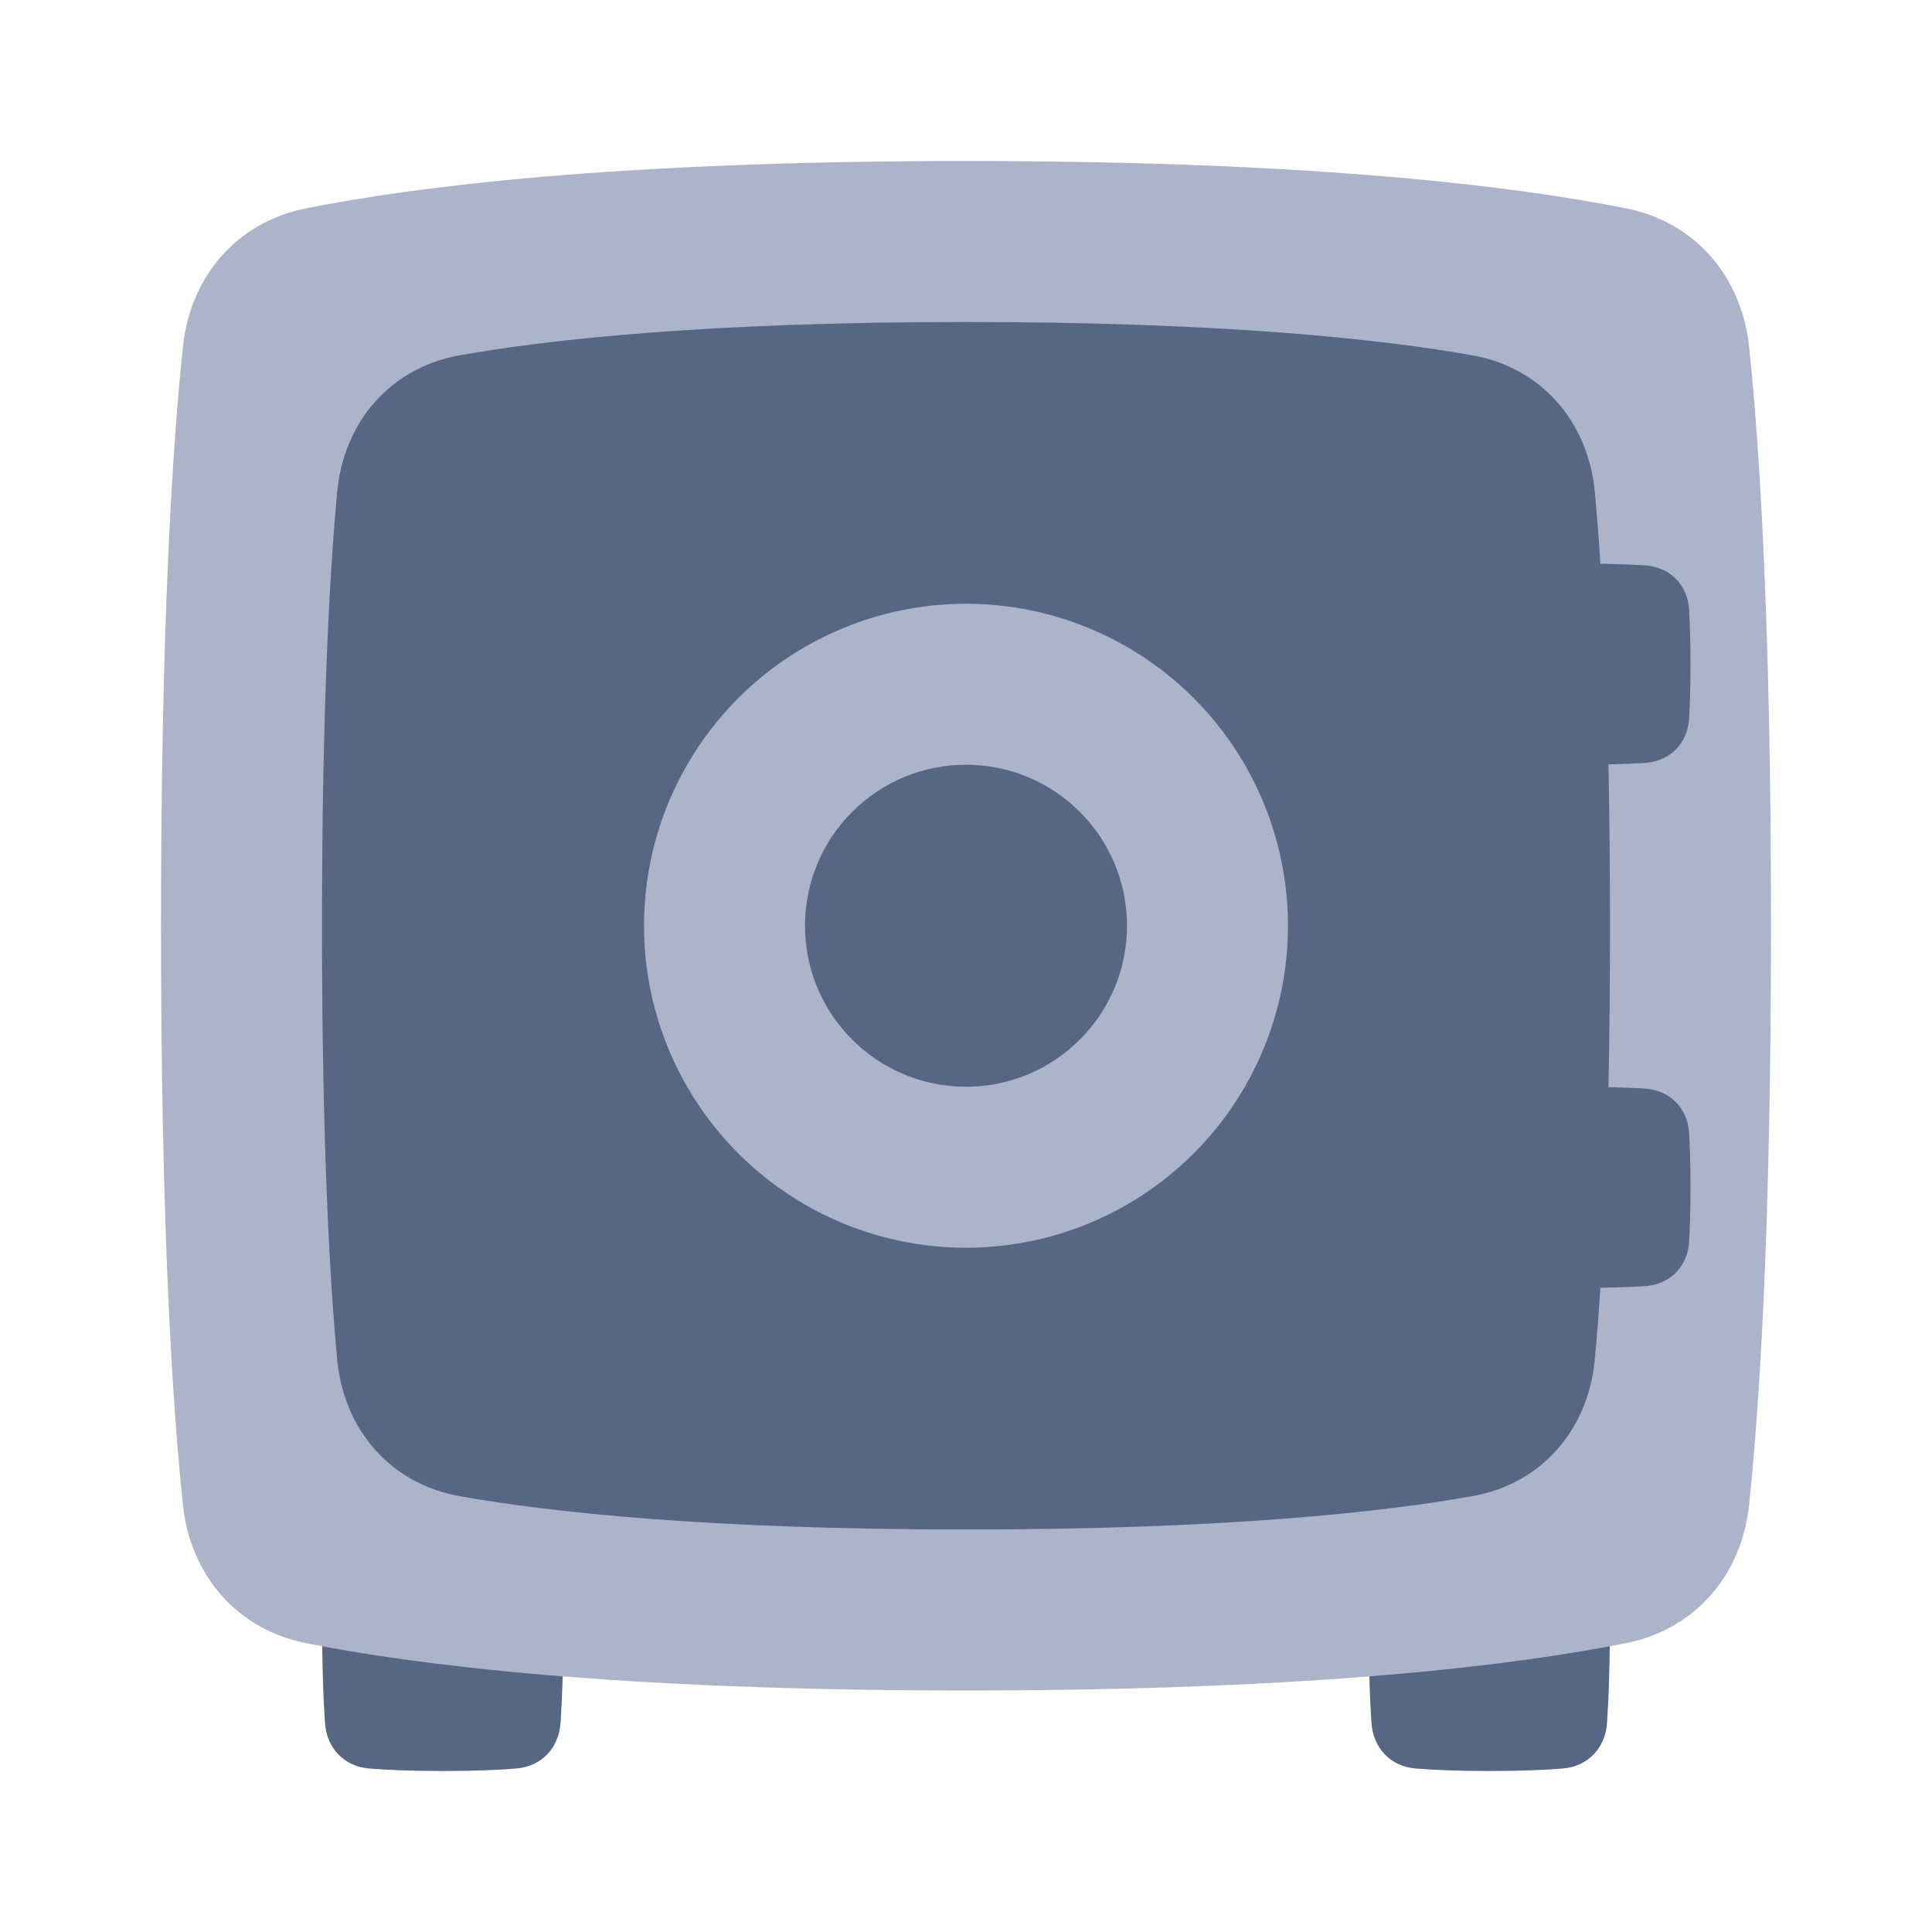 <!-- Copyright © Ewsgit 2022. -->
<!-- Licensed under the MIT License - https://ewsgit.github.io/devdash/copyright -->

<svg xmlns="http://www.w3.org/2000/svg" width="48" height="48" fill="none" viewBox="0 0 48 48"><path fill="#576684" d="M38.83 43.938C39.455 43.886 39.885 43.428 39.927 42.802C39.966 42.227 40 41.342 40 40C40 38.658 39.966 37.773 39.927 37.198C39.885 36.572 39.455 36.114 38.83 36.062C38.405 36.027 37.812 36 37 36C36.188 36 35.595 36.027 35.17 36.062C34.545 36.114 34.115 36.572 34.073 37.198C34.034 37.773 34 38.658 34 40C34 41.342 34.034 42.227 34.073 42.802C34.115 43.428 34.545 43.886 35.17 43.938C35.595 43.973 36.188 44 37 44C37.812 44 38.405 43.973 38.83 43.938Z"/><path fill="#576684" d="M12.83 43.938C13.455 43.886 13.885 43.428 13.927 42.802C13.966 42.227 14 41.342 14 40C14 38.658 13.966 37.773 13.927 37.198C13.885 36.572 13.455 36.114 12.83 36.062C12.405 36.027 11.812 36 11 36C10.188 36 9.595 36.027 9.17 36.062C8.545 36.114 8.115 36.572 8.073 37.198C8.034 37.773 8 38.658 8 40C8 41.342 8.034 42.227 8.073 42.802C8.115 43.428 8.545 43.886 9.17 43.938C9.595 43.973 10.188 44 11 44C11.812 44 12.405 43.973 12.83 43.938Z"/><path fill="#ACB4C9" d="M4.546 37.396C4.728 39.127 5.881 40.477 7.588 40.82C10.262 41.358 15.281 42 24 42C32.719 42 37.738 41.358 40.412 40.82C42.118 40.477 43.272 39.127 43.455 37.396C43.713 34.944 44 30.529 44 23C44 15.471 43.713 11.056 43.455 8.604C43.272 6.873 42.118 5.523 40.412 5.18C37.738 4.642 32.719 4 24 4C15.281 4 10.262 4.642 7.588 5.18C5.881 5.523 4.728 6.873 4.546 8.604C4.287 11.056 4 15.471 4 23C4 30.529 4.287 34.944 4.546 37.396Z"/><path fill="#576684" d="M8.378 12.217C8.541 10.48 9.702 9.133 11.419 8.828C13.67 8.429 17.581 8 24 8C30.419 8 34.33 8.429 36.581 8.828C38.298 9.133 39.459 10.48 39.622 12.217C39.811 14.241 40 17.61 40 23C40 28.39 39.811 31.759 39.622 33.783C39.459 35.52 38.298 36.867 36.581 37.172C34.33 37.571 30.419 38 24 38C17.581 38 13.67 37.571 11.419 37.172C9.702 36.867 8.541 35.52 8.378 33.783C8.189 31.759 8 28.39 8 23C8 17.61 8.189 14.241 8.378 12.217Z"/><circle cx="24" cy="23" r="8" fill="#ACB4C9"/><circle cx="24" cy="23" r="4" fill="#576684"/><path fill="#576684" d="M41.965 15.147C41.926 14.518 41.479 14.081 40.85 14.044C40.425 14.019 39.828 14 39 14C38.172 14 37.575 14.019 37.15 14.044C36.521 14.081 36.074 14.518 36.035 15.147C36.015 15.484 36 15.926 36 16.5C36 17.074 36.015 17.516 36.035 17.853C36.074 18.482 36.521 18.919 37.15 18.956C37.575 18.981 38.172 19 39 19C39.828 19 40.425 18.981 40.85 18.956C41.479 18.919 41.926 18.482 41.965 17.853C41.985 17.516 42 17.074 42 16.5C42 15.926 41.985 15.484 41.965 15.147Z"/><path fill="#576684" d="M41.965 30.853C41.926 31.482 41.479 31.919 40.85 31.956C40.425 31.981 39.828 32 39 32C38.172 32 37.575 31.981 37.15 31.956C36.521 31.919 36.074 31.482 36.035 30.853C36.015 30.516 36 30.074 36 29.5C36 28.926 36.015 28.484 36.035 28.147C36.074 27.518 36.521 27.081 37.15 27.044C37.575 27.019 38.172 27 39 27C39.828 27 40.425 27.019 40.85 27.044C41.479 27.081 41.926 27.518 41.965 28.147C41.985 28.484 42 28.926 42 29.5C42 30.074 41.985 30.516 41.965 30.853Z"/></svg>